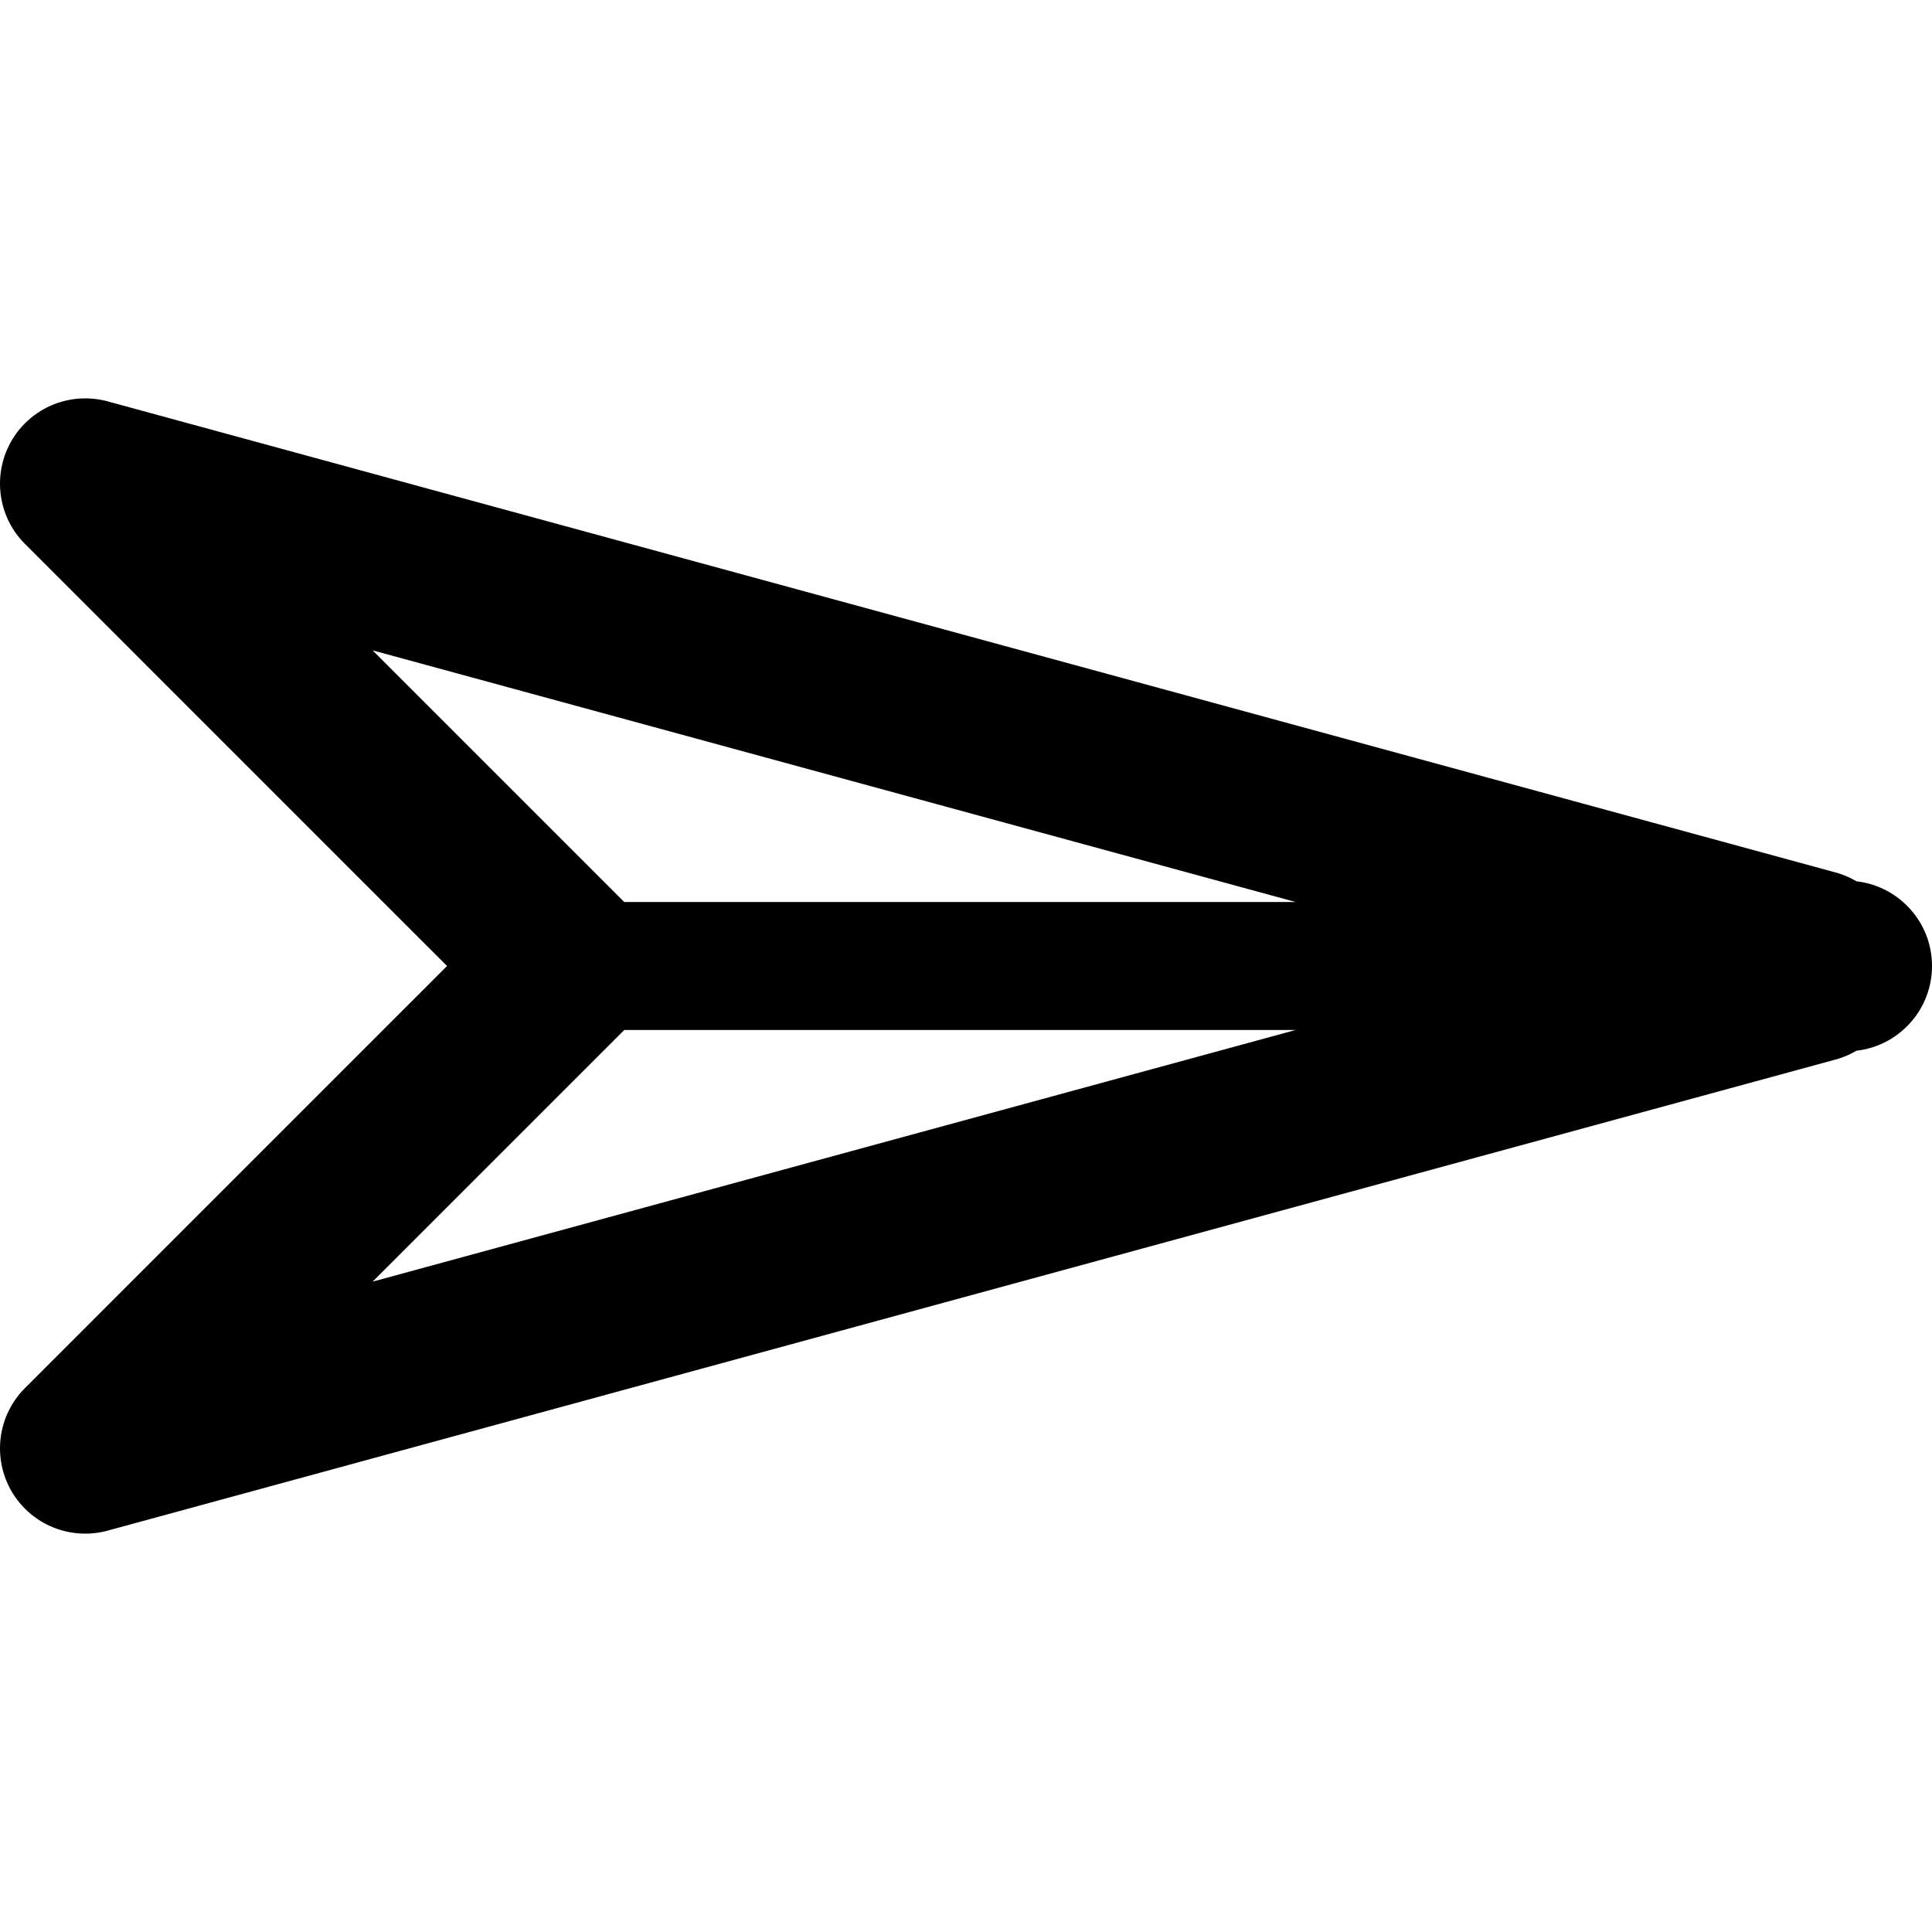 <?xml version="1.0" encoding="UTF-8" standalone="no"?>
<!DOCTYPE svg PUBLIC "-//W3C//DTD SVG 1.1//EN" "http://www.w3.org/Graphics/SVG/1.1/DTD/svg11.dtd">
<svg version="1.1" xmlns="http://www.w3.org/2000/svg" xmlns:xlink="http://www.w3.org/1999/xlink" preserveAspectRatio="xMidYMid meet" viewBox="0 0 640 640" width="640" height="640"><defs><path d="M639.73 323.94L639.52 325.22L639.25 326.47L638.93 327.71L638.56 328.92L638.13 330.11L637.65 331.28L637.13 332.42L636.55 333.53L635.93 334.61L635.26 335.66L634.55 336.68L633.79 337.66L632.99 338.61L632.15 339.53L631.28 340.4L630.36 341.24L629.41 342.04L628.43 342.79L627.41 343.51L626.36 344.18L625.28 344.8L624.17 345.37L623.03 345.9L621.87 346.38L620.68 346.81L619.46 347.18L618.22 347.5L616.97 347.77L615.69 347.97L614.97 348.06L614.05 348.58L612.91 349.17L611.73 349.71L610.52 350.19L609.28 350.63L608 351L36.29 506.87L36.21 506.89L35.01 507.22L34.4 507.35L34.39 507.35L34.39 507.36L33.79 507.49L33.19 507.59L33.1 507.61L33.02 507.63L32.57 507.7L32.01 507.78L31.81 507.81L31.67 507.82L31.34 507.87L30.82 507.91L30.52 507.94L30.34 507.95L30.1 507.97L29.62 508L29.24 508.02L29.06 508.02L28.86 508.03L28.39 508.03L27.96 508.03L27.8 508.03L27.62 508.03L27.09 508.01L26.69 507.99L26.57 507.98L26.38 507.97L25.68 507.91L25.43 507.89L25.37 507.89L25.15 507.87L23.92 507.7L22.69 507.49L21.48 507.22L20.27 506.89L19.08 506.52L17.9 506.08L16.74 505.6L15.6 505.06L14.47 504.46L13.37 503.82L12.3 503.11L11.24 502.36L10.22 501.55L9.23 500.68L8.27 499.77L7.35 498.81L6.48 497.81L5.67 496.79L4.92 495.74L4.22 494.66L3.57 493.56L2.98 492.44L2.44 491.29L1.95 490.13L1.52 488.95L1.14 487.76L0.82 486.56L0.55 485.34L0.33 484.12L0.23 483.39L0.23 483.34L0.22 483.3L0.17 482.89L0.11 482.24L0.09 482.05L0.09 481.94L0.06 481.65L0.04 481.09L0.02 480.77L0.01 480.62L0.01 480.41L0.01 479.92L0 479.49L0.01 479.33L0.01 479.17L0.03 478.71L0.04 478.22L0.05 478.07L0.06 477.93L0.11 477.42L0.14 476.96L0.16 476.85L0.17 476.7L0.26 476.03L0.29 475.71L0.31 475.65L0.33 475.47L0.5 474.52L0.5 474.48L0.51 474.47L0.55 474.24L0.82 473.03L1.14 471.82L1.52 470.63L1.95 469.45L2.44 468.29L2.98 467.15L3.57 466.03L4.22 464.92L4.92 463.85L5.67 462.8L6.48 461.77L6.85 461.35L6.96 461.22L7.07 461.1L7.35 460.78L7.61 460.51L7.8 460.3L8.05 460.04L8.27 459.82L8.27 459.82L128.11 339.97L129.07 339.01L137.75 330.34L138.93 329.16L142.54 325.55L143.76 324.32L147.47 320.62L148.09 320L148.09 320L128.11 300.03L128.11 300.03L8.27 180.18L8.05 179.95L7.8 179.7L7.61 179.49L7.35 179.22L7.07 178.9L6.96 178.78L6.85 178.65L6.48 178.23L5.67 177.2L4.92 176.15L4.22 175.08L3.57 173.97L2.98 172.85L2.44 171.71L1.95 170.55L1.52 169.37L1.14 168.18L0.82 166.97L0.55 165.76L0.51 165.53L0.5 165.52L0.5 165.48L0.33 164.53L0.31 164.35L0.29 164.29L0.26 163.97L0.17 163.3L0.16 163.15L0.14 163.04L0.11 162.58L0.06 162.07L0.05 161.93L0.04 161.78L0.03 161.3L0.01 160.83L0.01 160.67L0 160.51L0.01 160.08L0.01 159.59L0.01 159.38L0.02 159.23L0.04 158.91L0.06 158.35L0.09 158.06L0.09 157.95L0.11 157.76L0.17 157.11L0.22 156.7L0.23 156.66L0.23 156.61L0.33 155.88L0.55 154.66L0.82 153.44L1.14 152.24L1.52 151.05L1.95 149.87L2.44 148.71L2.98 147.56L3.57 146.44L4.22 145.34L4.92 144.26L5.67 143.21L6.48 142.19L7.35 141.19L8.27 140.23L9.23 139.32L10.22 138.45L11.24 137.64L12.3 136.89L13.37 136.18L14.47 135.54L15.6 134.94L16.74 134.4L17.9 133.92L19.08 133.48L20.27 133.11L21.48 132.78L22.69 132.51L23.92 132.3L25.15 132.13L25.37 132.11L25.43 132.11L25.68 132.09L26.38 132.03L26.57 132.02L26.69 132.01L27.09 132L27.62 131.97L27.8 131.97L27.96 131.97L28.39 131.97L28.86 131.97L29.06 131.98L29.24 131.98L29.62 132.01L30.1 132.03L30.34 132.05L30.52 132.06L30.82 132.09L31.34 132.13L31.67 132.18L31.81 132.19L32.01 132.22L32.57 132.3L33.02 132.38L33.1 132.39L33.19 132.41L33.79 132.51L34.39 132.64L34.39 132.65L34.4 132.65L35.01 132.78L36.21 133.11L36.29 133.13L608 289L609.28 289.37L610.52 289.81L611.73 290.29L612.91 290.83L614.05 291.42L614.97 291.94L615.69 292.03L616.97 292.23L618.22 292.5L619.46 292.82L620.68 293.19L621.87 293.62L623.03 294.1L624.17 294.63L625.28 295.2L626.36 295.82L627.41 296.49L628.43 297.21L629.41 297.96L630.36 298.76L631.28 299.6L632.15 300.47L632.99 301.39L633.79 302.34L634.55 303.32L635.26 304.34L635.93 305.39L636.55 306.47L637.13 307.58L637.65 308.72L638.13 309.89L638.56 311.08L638.93 312.29L639.25 313.53L639.52 314.78L639.73 316.06L639.88 317.36L639.97 318.67L640 320L639.97 321.33L639.88 322.64L639.73 323.94ZM188.04 359.95L188.04 359.95L168.06 379.92L123.43 424.56L429.23 341.19L206.8 341.19L188.04 359.95ZM206.8 298.81L429.23 298.81L123.43 215.44L188.04 280.05L206.8 298.81Z" id="b11gcpJDzE"></path></defs><g><g><g><use xlink:href="#b11gcpJDzE" opacity="1" fill="#000000" fill-opacity="1"></use></g></g></g></svg>